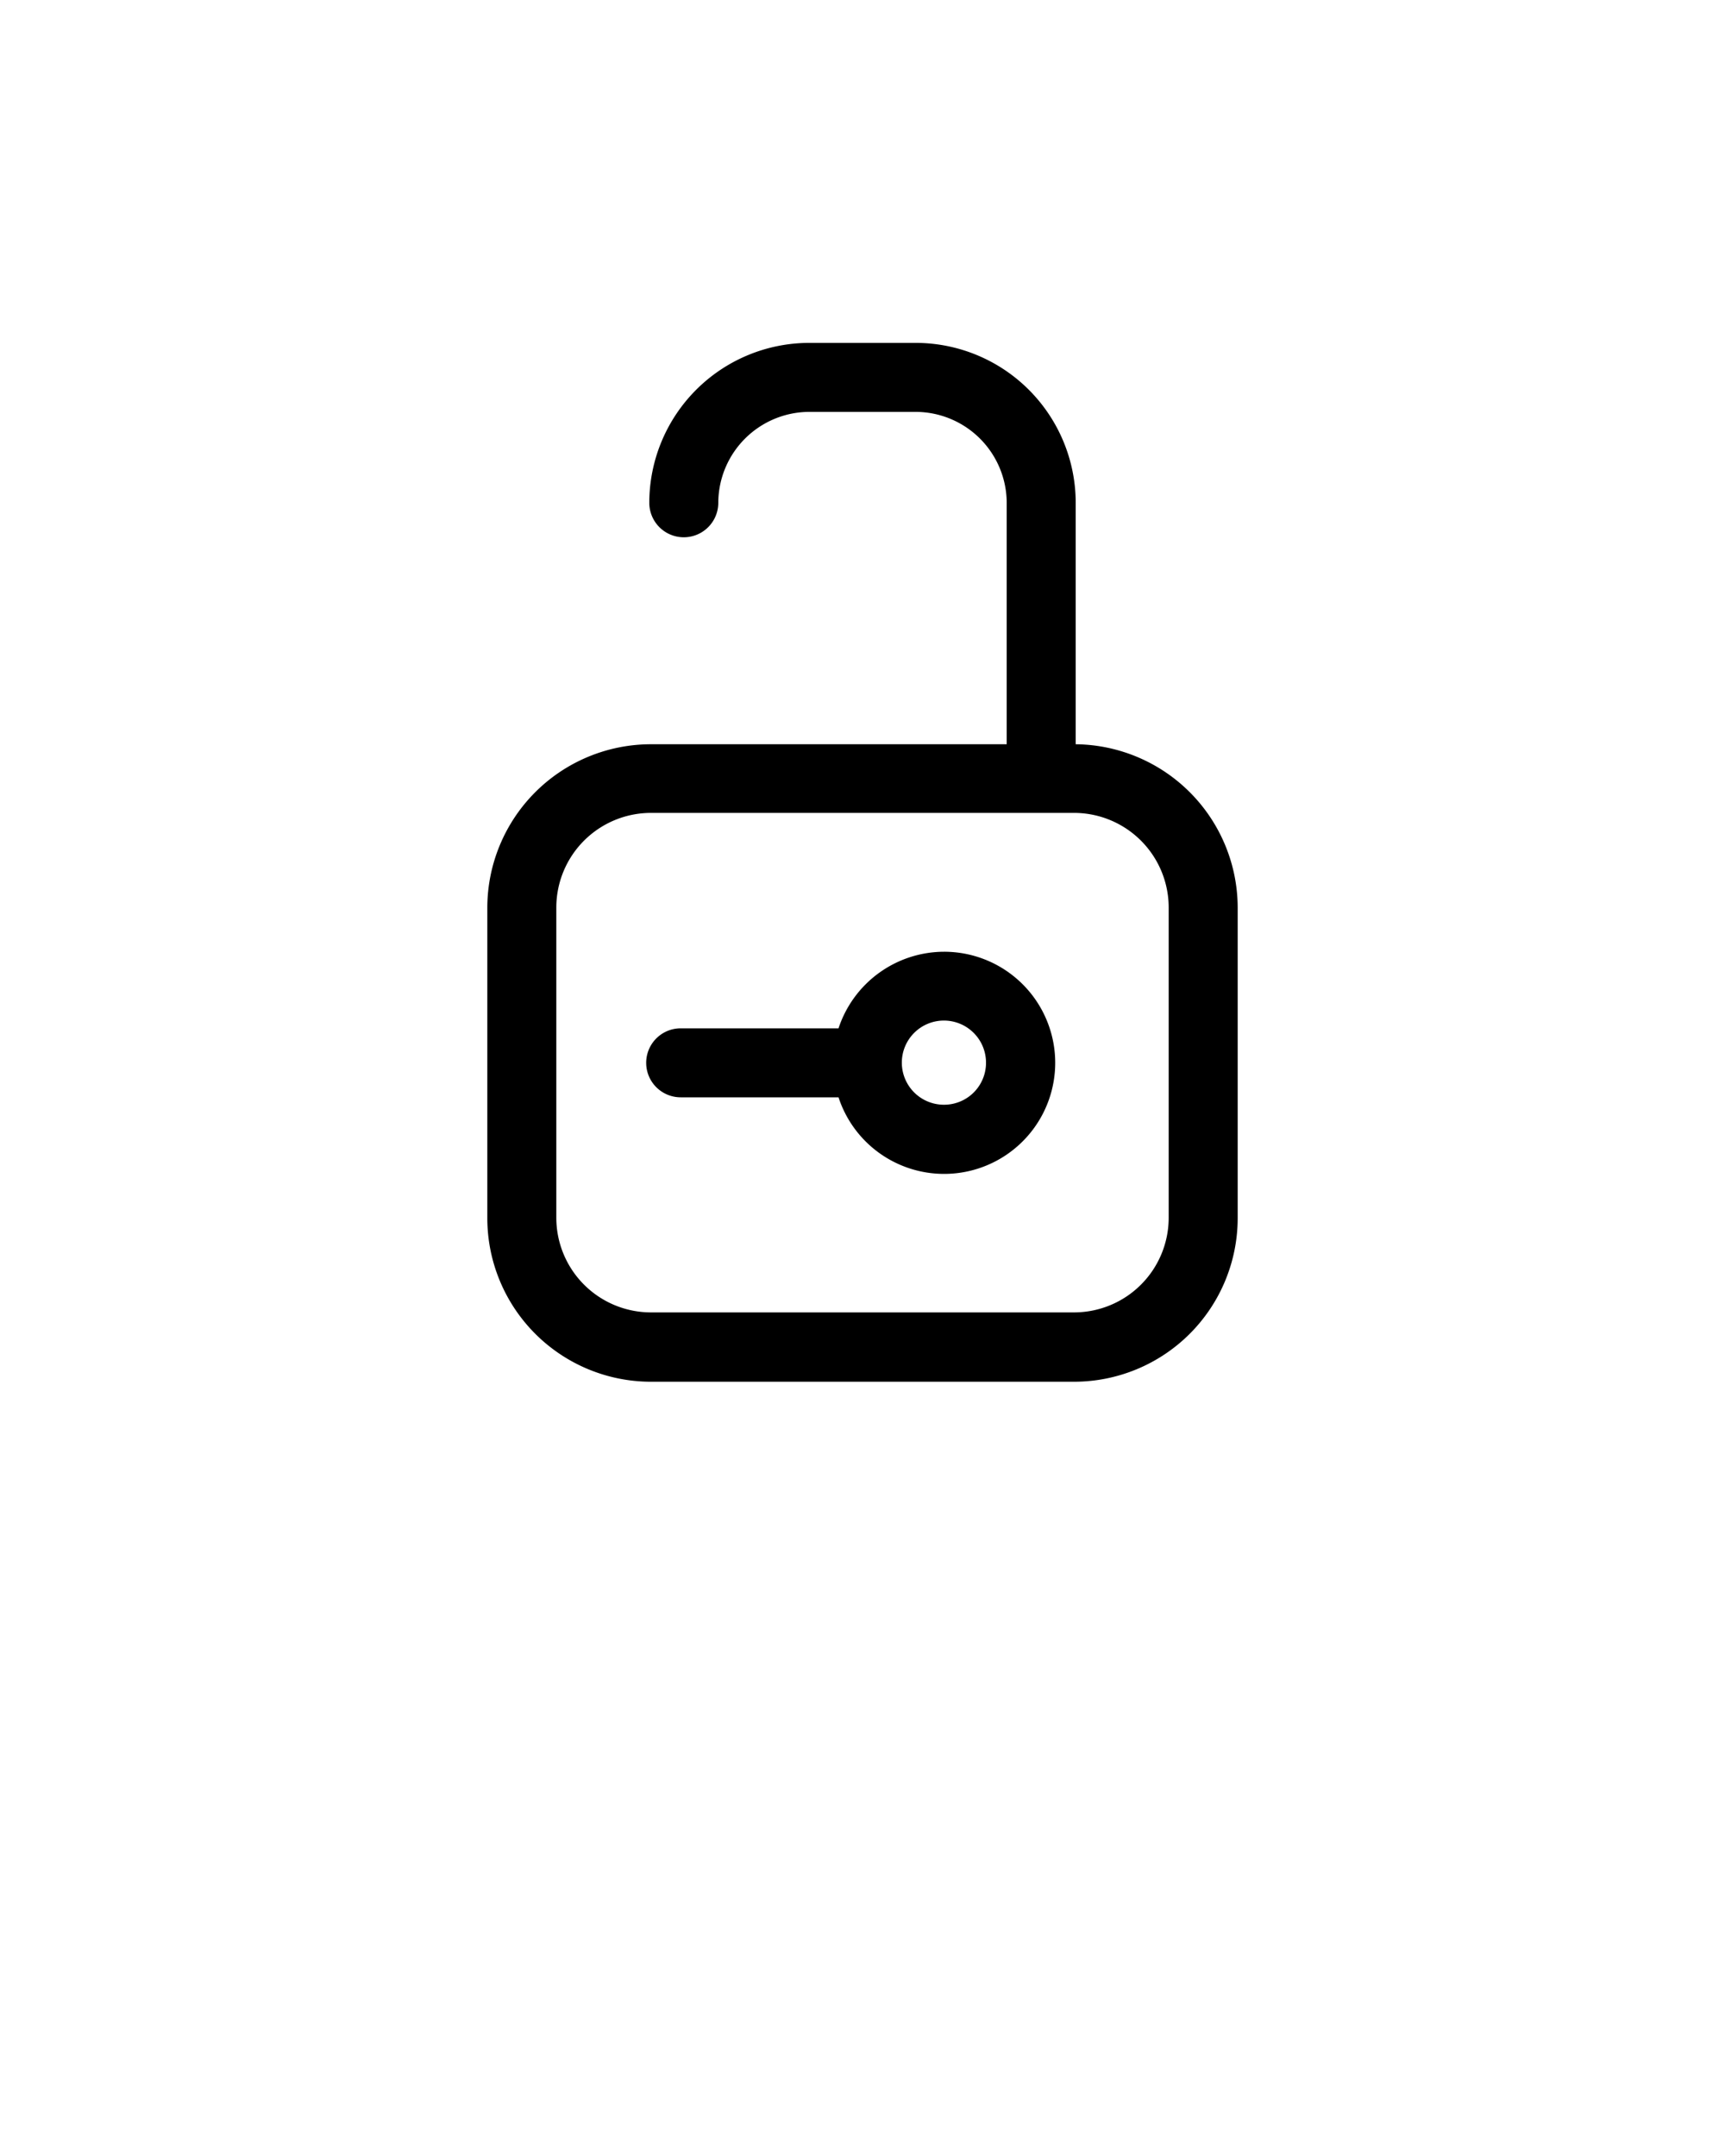 <svg xmlns="http://www.w3.org/2000/svg" data-name="Layer 1" viewBox="0 0 100 125" x="0px" y="0px">
    <path
        d="M62.36,43.15v-14a9.28,9.28,0,0,0-9.28-9.27H46.92a9.28,9.28,0,0,0-9.28,9.27,2,2,0,0,0,4,0,5.29,5.29,0,0,1,5.28-5.27h6.16a5.29,5.29,0,0,1,5.28,5.27v14H37.73a9.49,9.49,0,0,0-9.48,9.48v18a9.49,9.49,0,0,0,9.48,9.48H62.27a9.49,9.49,0,0,0,9.48-9.48v-18A9.49,9.49,0,0,0,62.36,43.15Zm5.39,27.46a5.49,5.49,0,0,1-5.48,5.48H37.73a5.49,5.49,0,0,1-5.48-5.48v-18a5.49,5.49,0,0,1,5.48-5.48H62.27a5.49,5.49,0,0,1,5.48,5.48Z" />
    <path
        d="M54.73,55.18a6.46,6.46,0,0,0-6.12,4.44H39.46a2,2,0,0,0,0,4h9.15a6.44,6.44,0,1,0,6.12-8.44Zm0,8.87a2.44,2.44,0,1,1,2.43-2.43A2.43,2.43,0,0,1,54.73,64.05Z" />
</svg>